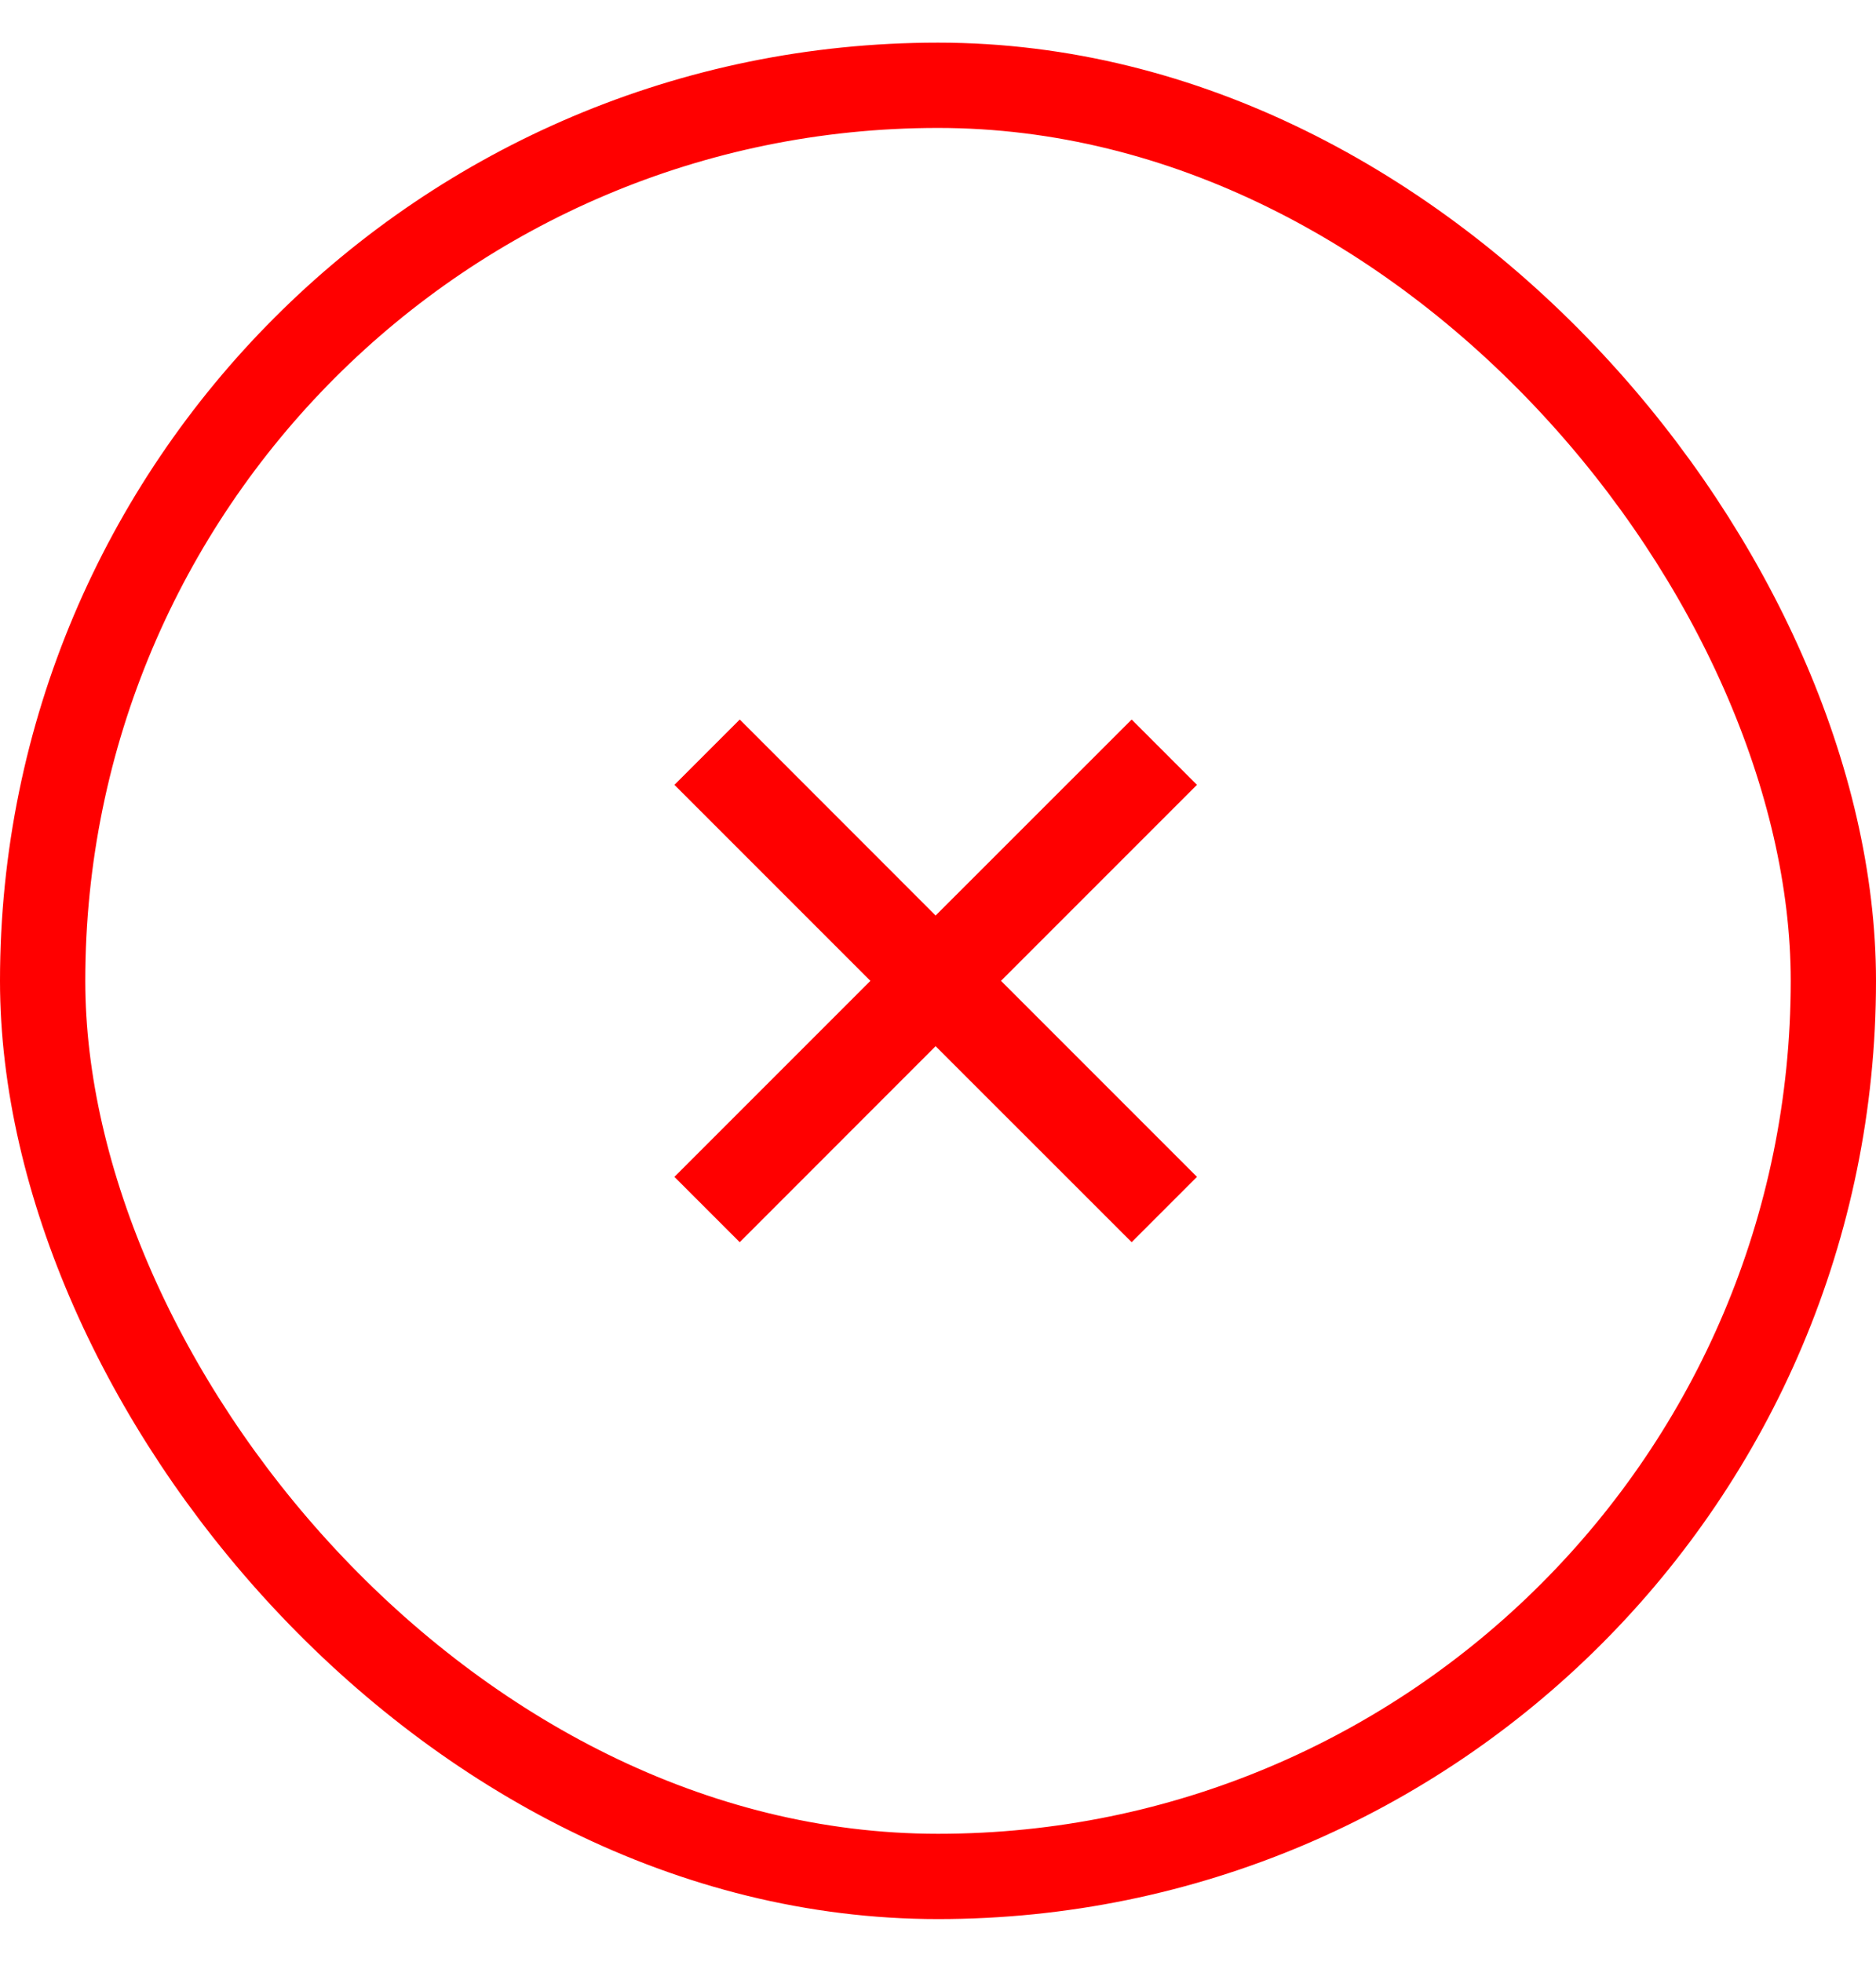 <svg width="22" height="23" viewBox="0 0 22 23" fill="none" xmlns="http://www.w3.org/2000/svg">
<rect x="0.5" y="1" width="21" height="21" rx="10.5" stroke="red"/>
<path d="M13.271 8.436L10.972 10.734L8.675 8.436L7.909 9.202L10.207 11.5L7.909 13.798L8.675 14.564L10.972 12.266L13.271 14.564L14.037 13.798L11.739 11.5L14.037 9.202L13.271 8.436Z" fill="red"/>
</svg>
